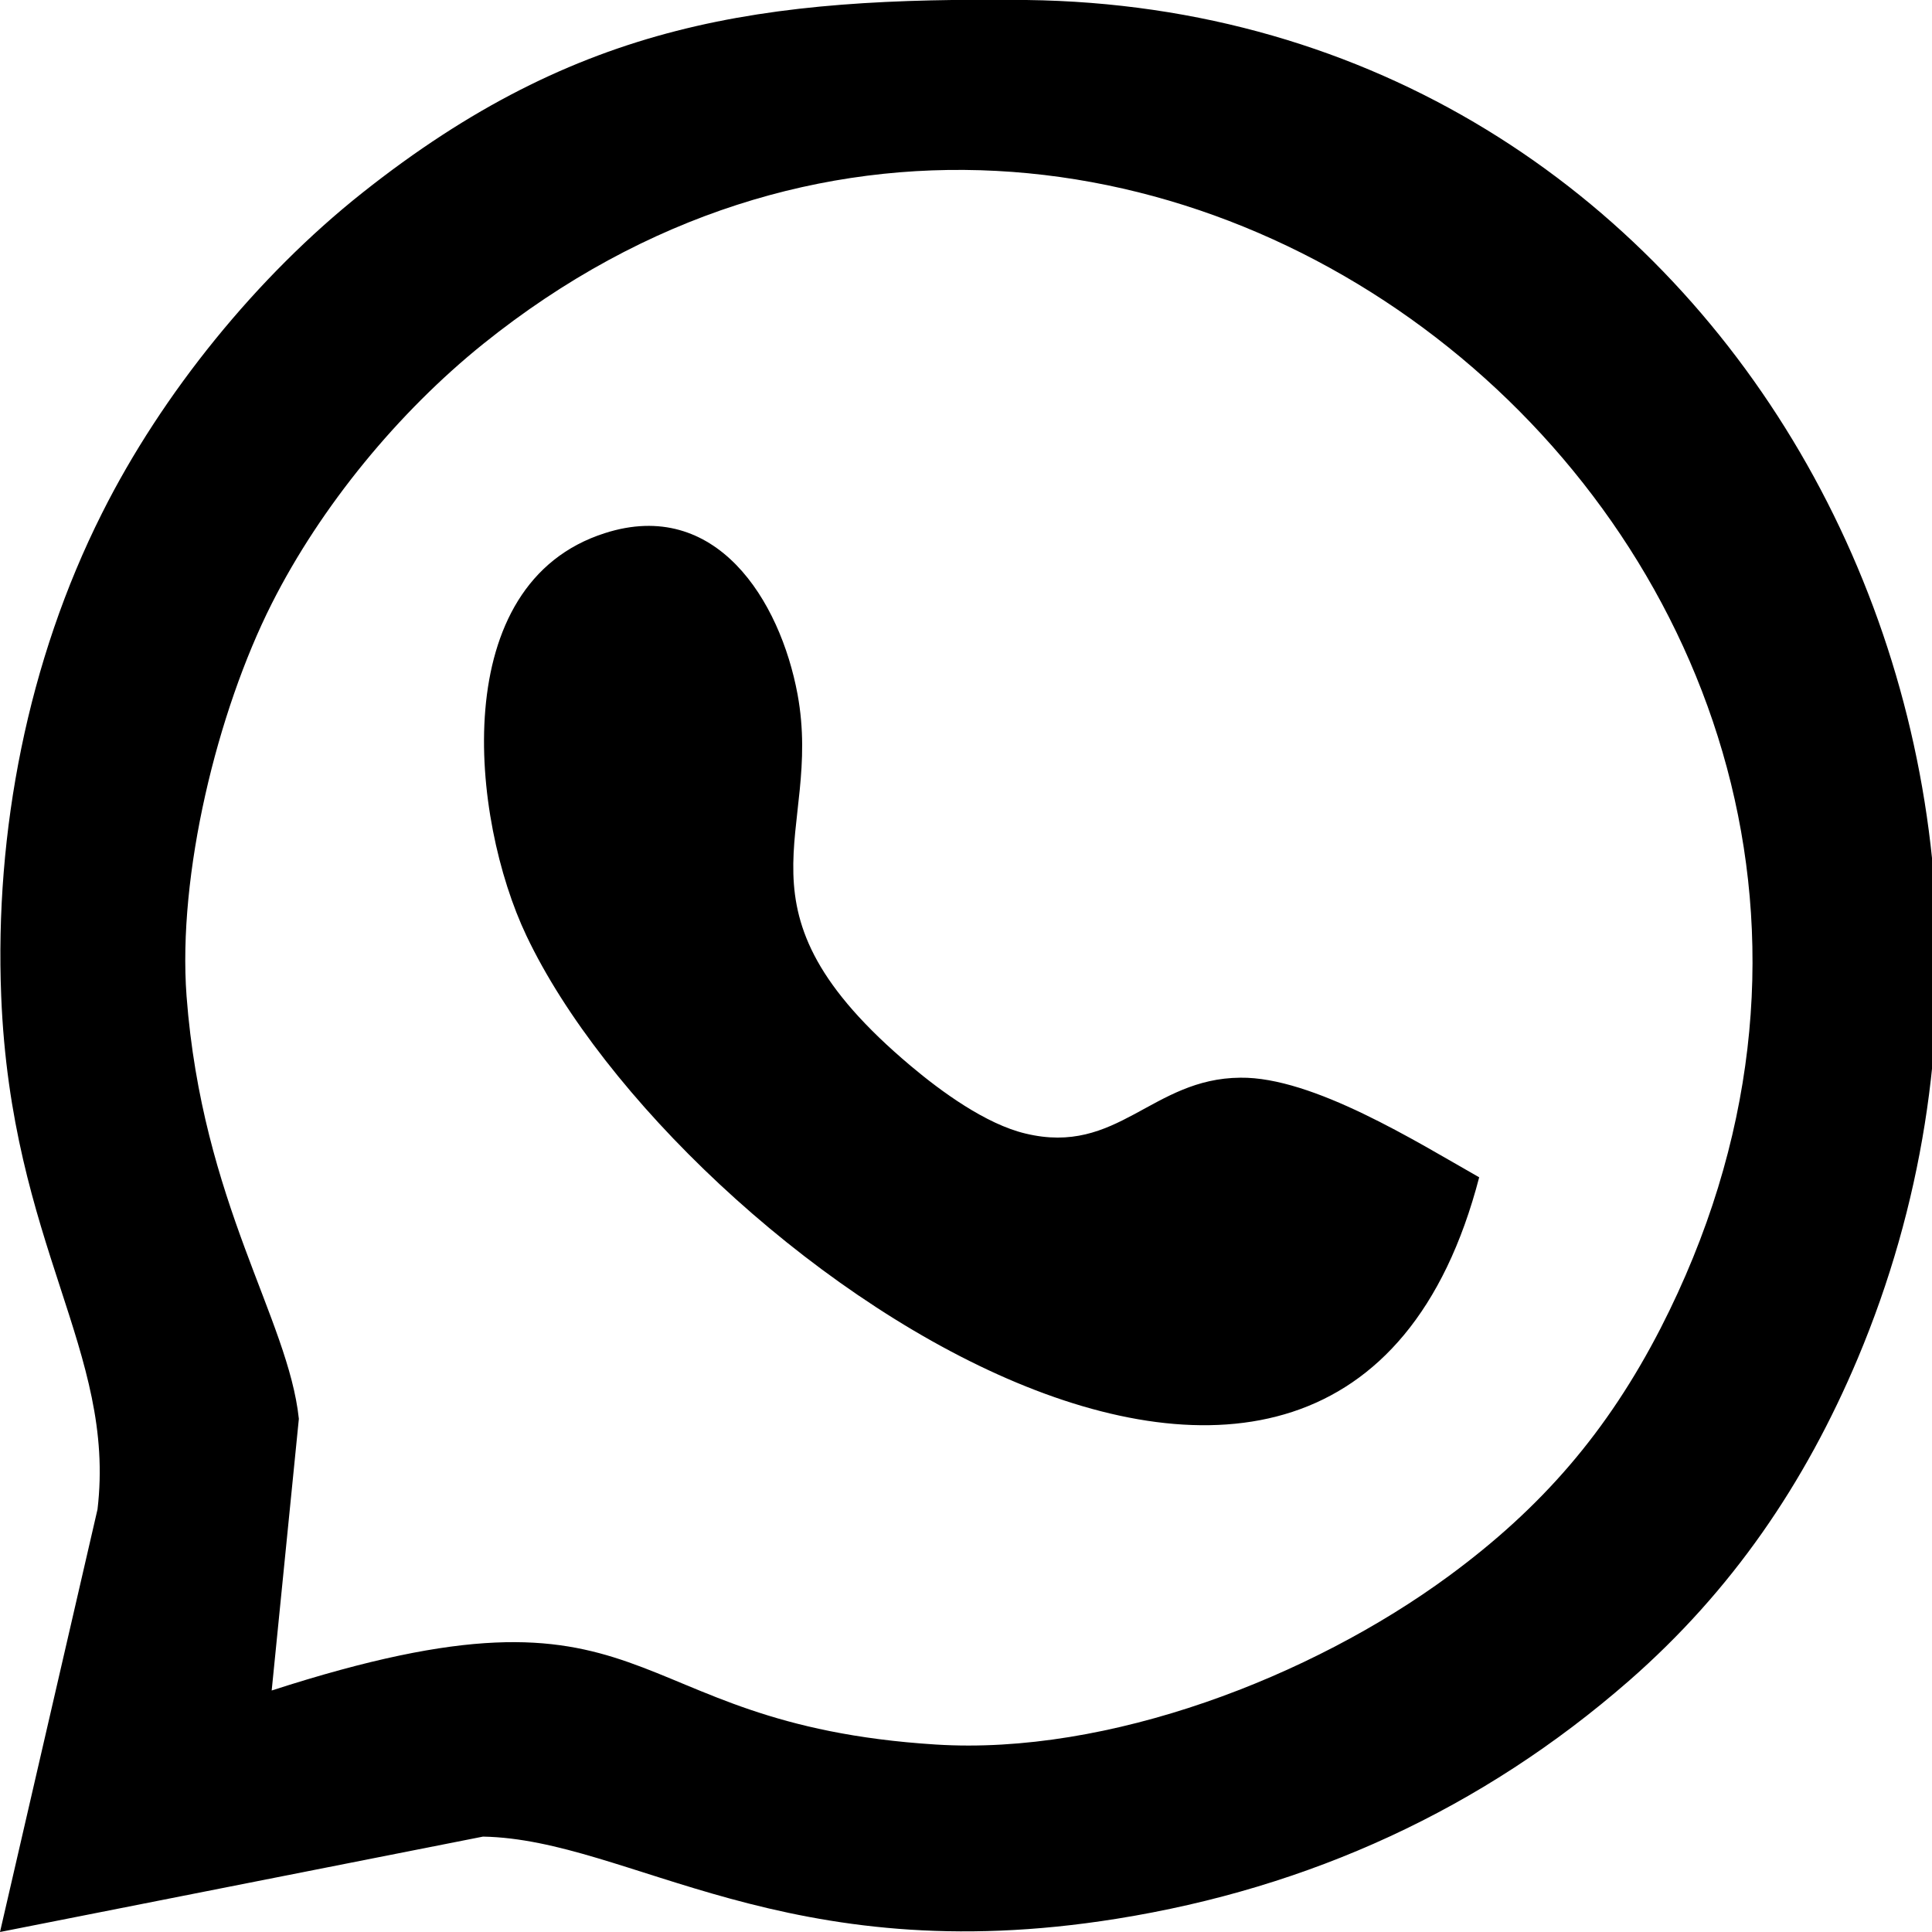 <?xml version="1.0" encoding="UTF-8" standalone="no"?>
<!DOCTYPE svg PUBLIC "-//W3C//DTD SVG 20010904//EN"
              "http://www.w3.org/TR/2001/REC-SVG-20010904/DTD/svg10.dtd">

<svg xmlns="http://www.w3.org/2000/svg"
     width="0.889in" height="0.889in"
     viewBox="0 0 64 64">
  <path id="Selection"
        stroke-width="3"
        d="M 0.00,64.00
           C 0.00,64.00 3.23,50.00 3.23,50.00
             3.85,44.76 0.37,41.27 0.04,33.00
             -0.18,27.55 0.92,21.89 3.38,17.00
             5.37,13.03 8.52,9.15 12.00,6.39
             19.17,0.70 25.25,-0.10 34.00,0.00
             57.05,0.28 70.10,24.66 61.54,45.00
             59.79,49.15 57.37,52.70 53.96,55.68
             49.08,59.94 43.37,62.54 37.00,63.56
             25.99,65.33 20.87,60.93 16.00,60.84
             16.00,60.84 0.00,64.00 0.00,64.00 Z
           M 9.00,56.00
           C 21.98,51.80 20.22,57.11 31.00,57.79
             36.72,58.15 43.43,55.56 47.99,52.21
             51.08,49.94 53.25,47.42 55.01,44.00
             67.78,19.08 37.60,-5.96 16.01,11.39
             13.20,13.65 10.63,16.77 9.00,20.00
             7.19,23.59 5.88,28.98 6.18,33.00
             6.70,39.86 9.55,43.68 9.90,47.00
             9.90,47.00 9.00,56.00 9.00,56.00 Z
           M 49.00,39.00
           C 44.35,56.84 22.48,41.61 17.44,31.00
             15.59,27.11 14.79,19.33 20.04,17.66
             23.72,16.48 25.84,19.88 26.42,23.00
             27.28,27.68 23.94,30.07 30.17,35.31
             31.18,36.16 32.66,37.24 33.97,37.55
             37.03,38.29 38.15,35.72 41.09,35.70
             43.49,35.67 46.92,37.82 49.00,39.00 Z" />
</svg>
